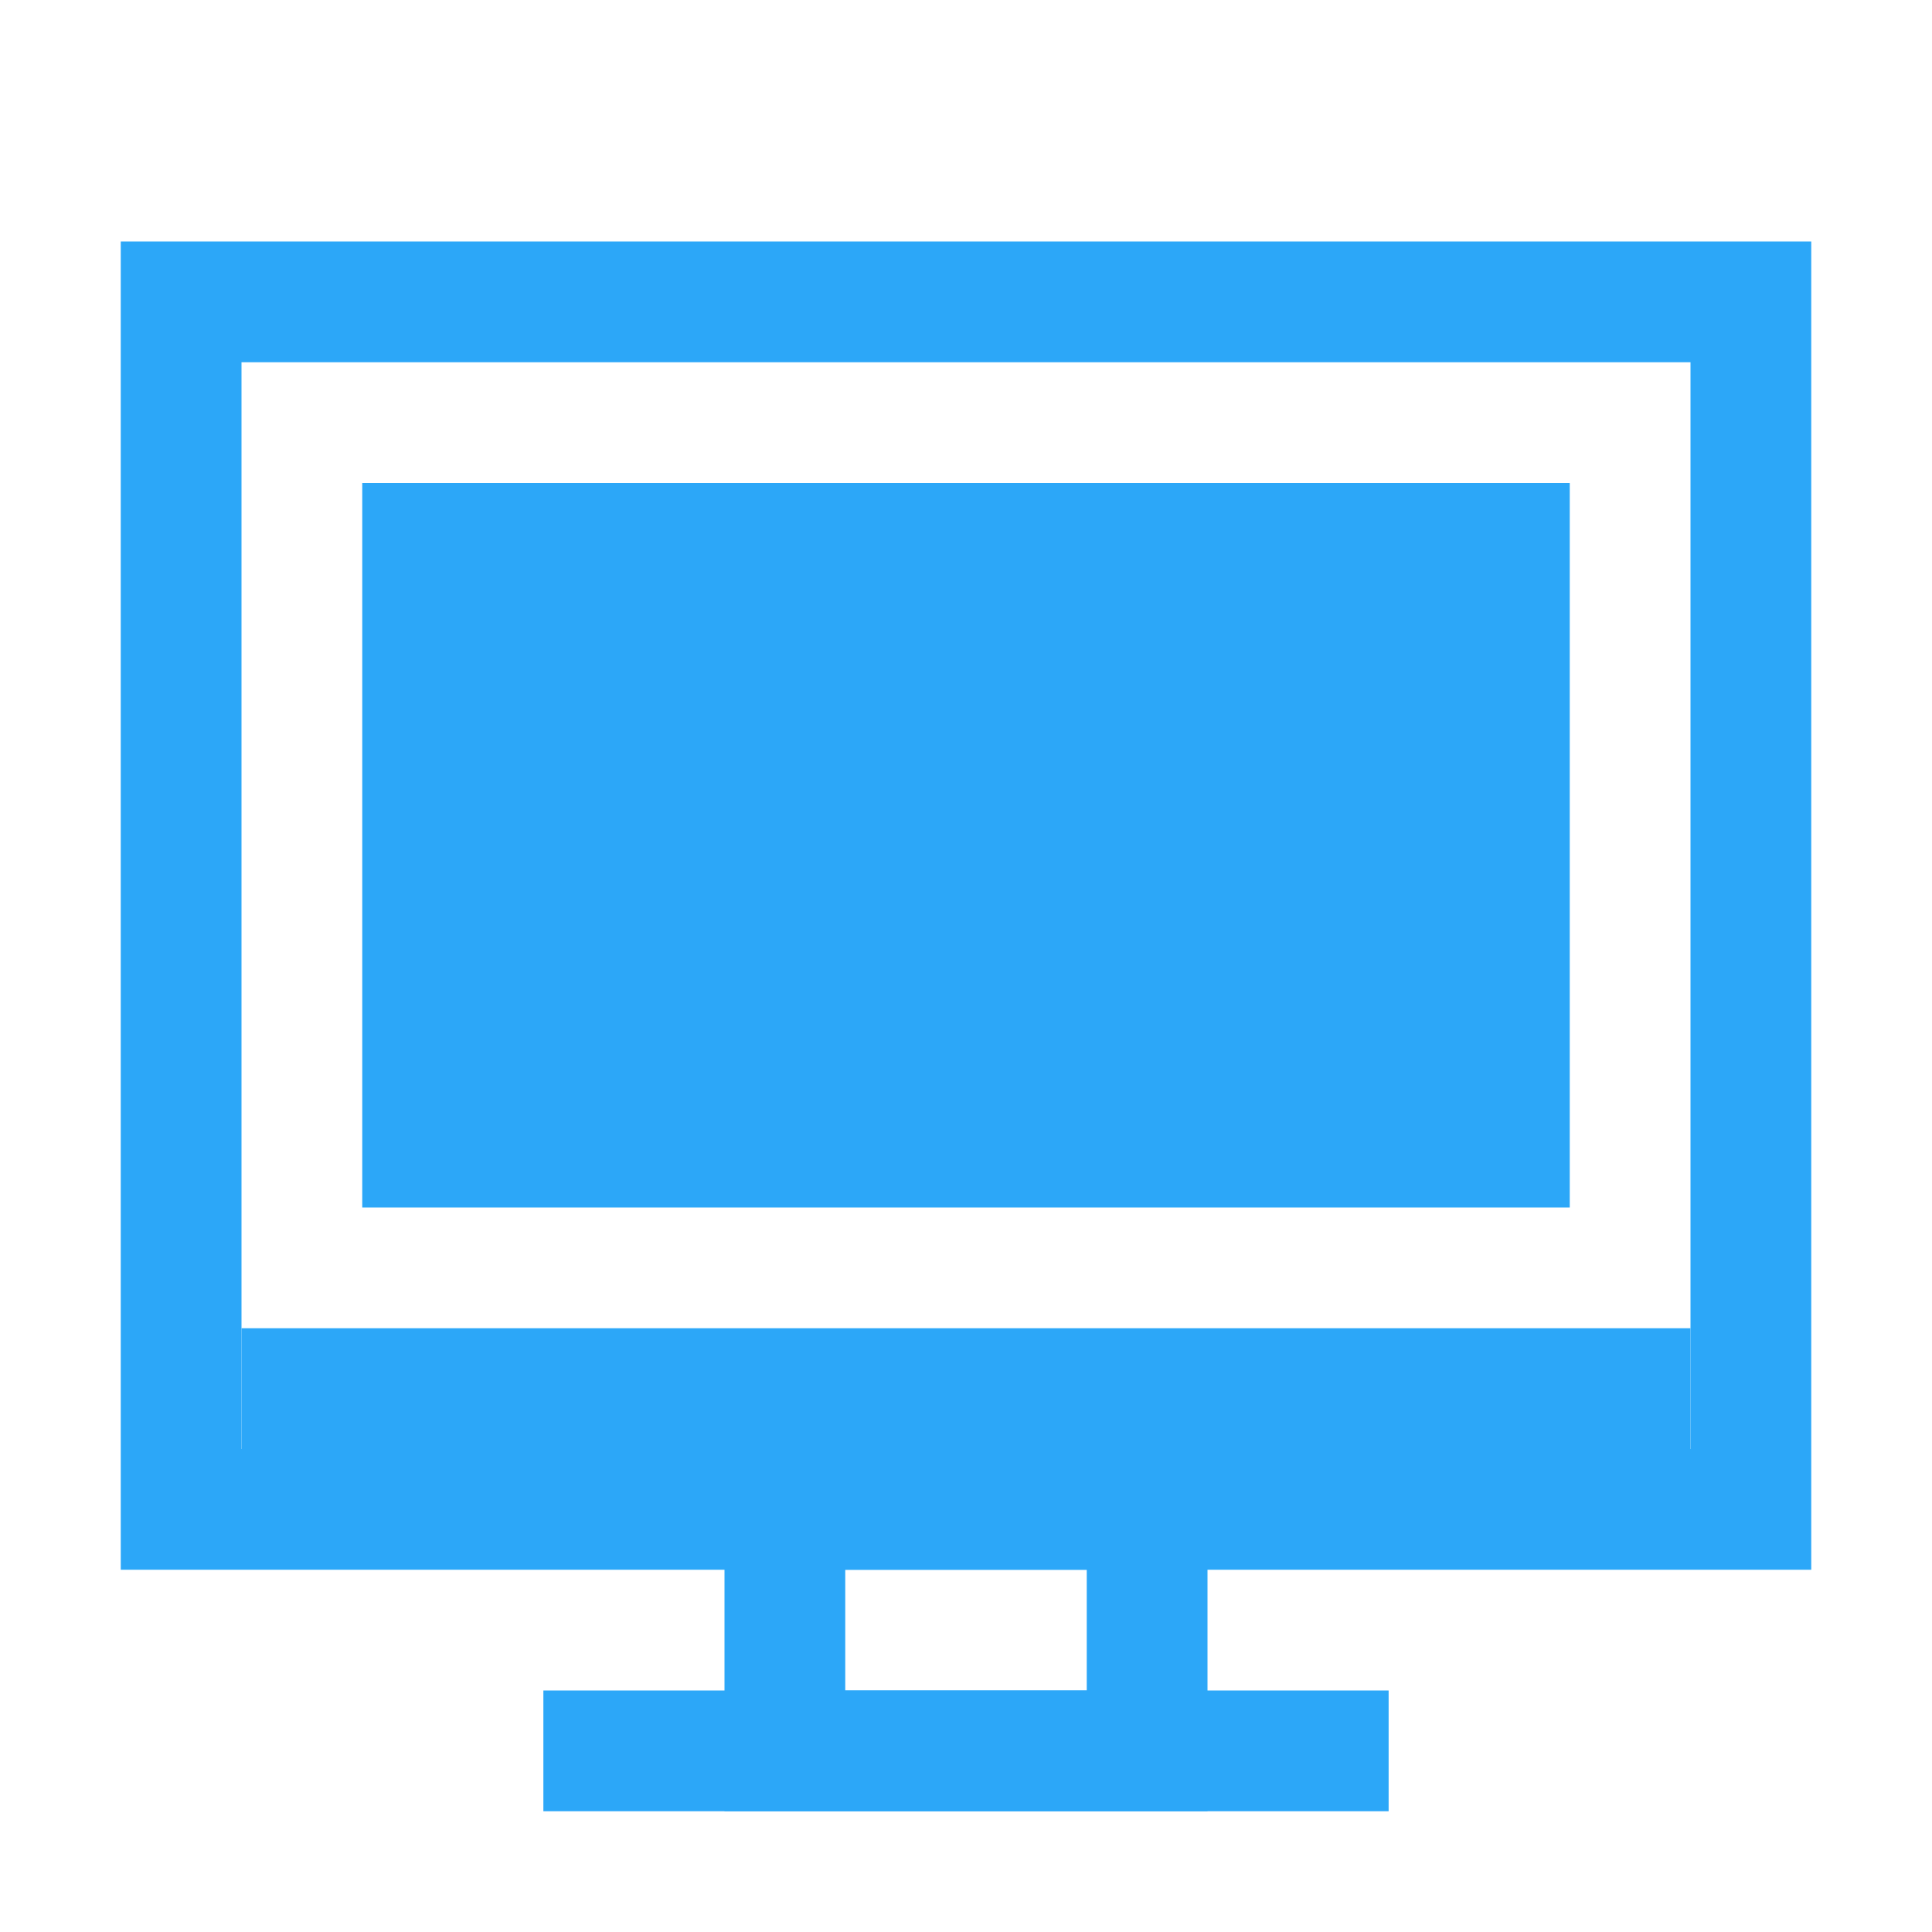 <?xml version="1.0" encoding="UTF-8"?>
<svg width="16px" height="16px" viewBox="0 0 16 16" version="1.1" xmlns="http://www.w3.org/2000/svg" xmlns:xlink="http://www.w3.org/1999/xlink">
    <!-- Generator: Sketch 48.2 (47327) - http://www.bohemiancoding.com/sketch -->
    <title>computer_active_16px</title>
    <desc>Created with Sketch.</desc>
    <defs></defs>
    <g id="UI图标" stroke="none" stroke-width="1" fill="none" fill-rule="evenodd">
        <g id="computer_active_16px">
            <g id="computer_active" transform="translate(1, 2)">
                <g id="主窗口">
                    <g id="computer_active">
                        <g id="computer-normal-16px">
                            <g id="Page-1">
                                <g id="computer-normal-16px">
                                    <polygon id="Rectangle-3" stroke="#2CA7F8" points="0.5 0.5 13.5 0.5 13.5 10.5 0.5 10.5"></polygon>
                                    <path d="M3.5,12.5 L10.5,12.5" id="Path-4" stroke="#2CA7F8"></path>
                                    <rect id="Rectangle-2" fill="#2CA7F8" x="1" y="9" width="12" height="1"></rect>
                                    <rect id="Rectangle" fill="#2CA7F8" x="2" y="2" width="10" height="6"></rect>
                                    <rect id="Rectangle-4" stroke="#2CA7F8" x="5.5" y="10.5" width="3" height="2"></rect>
                                </g>
                            </g>
                        </g>
                    </g>
                </g>
            </g>
        </g>
    </g>
</svg>